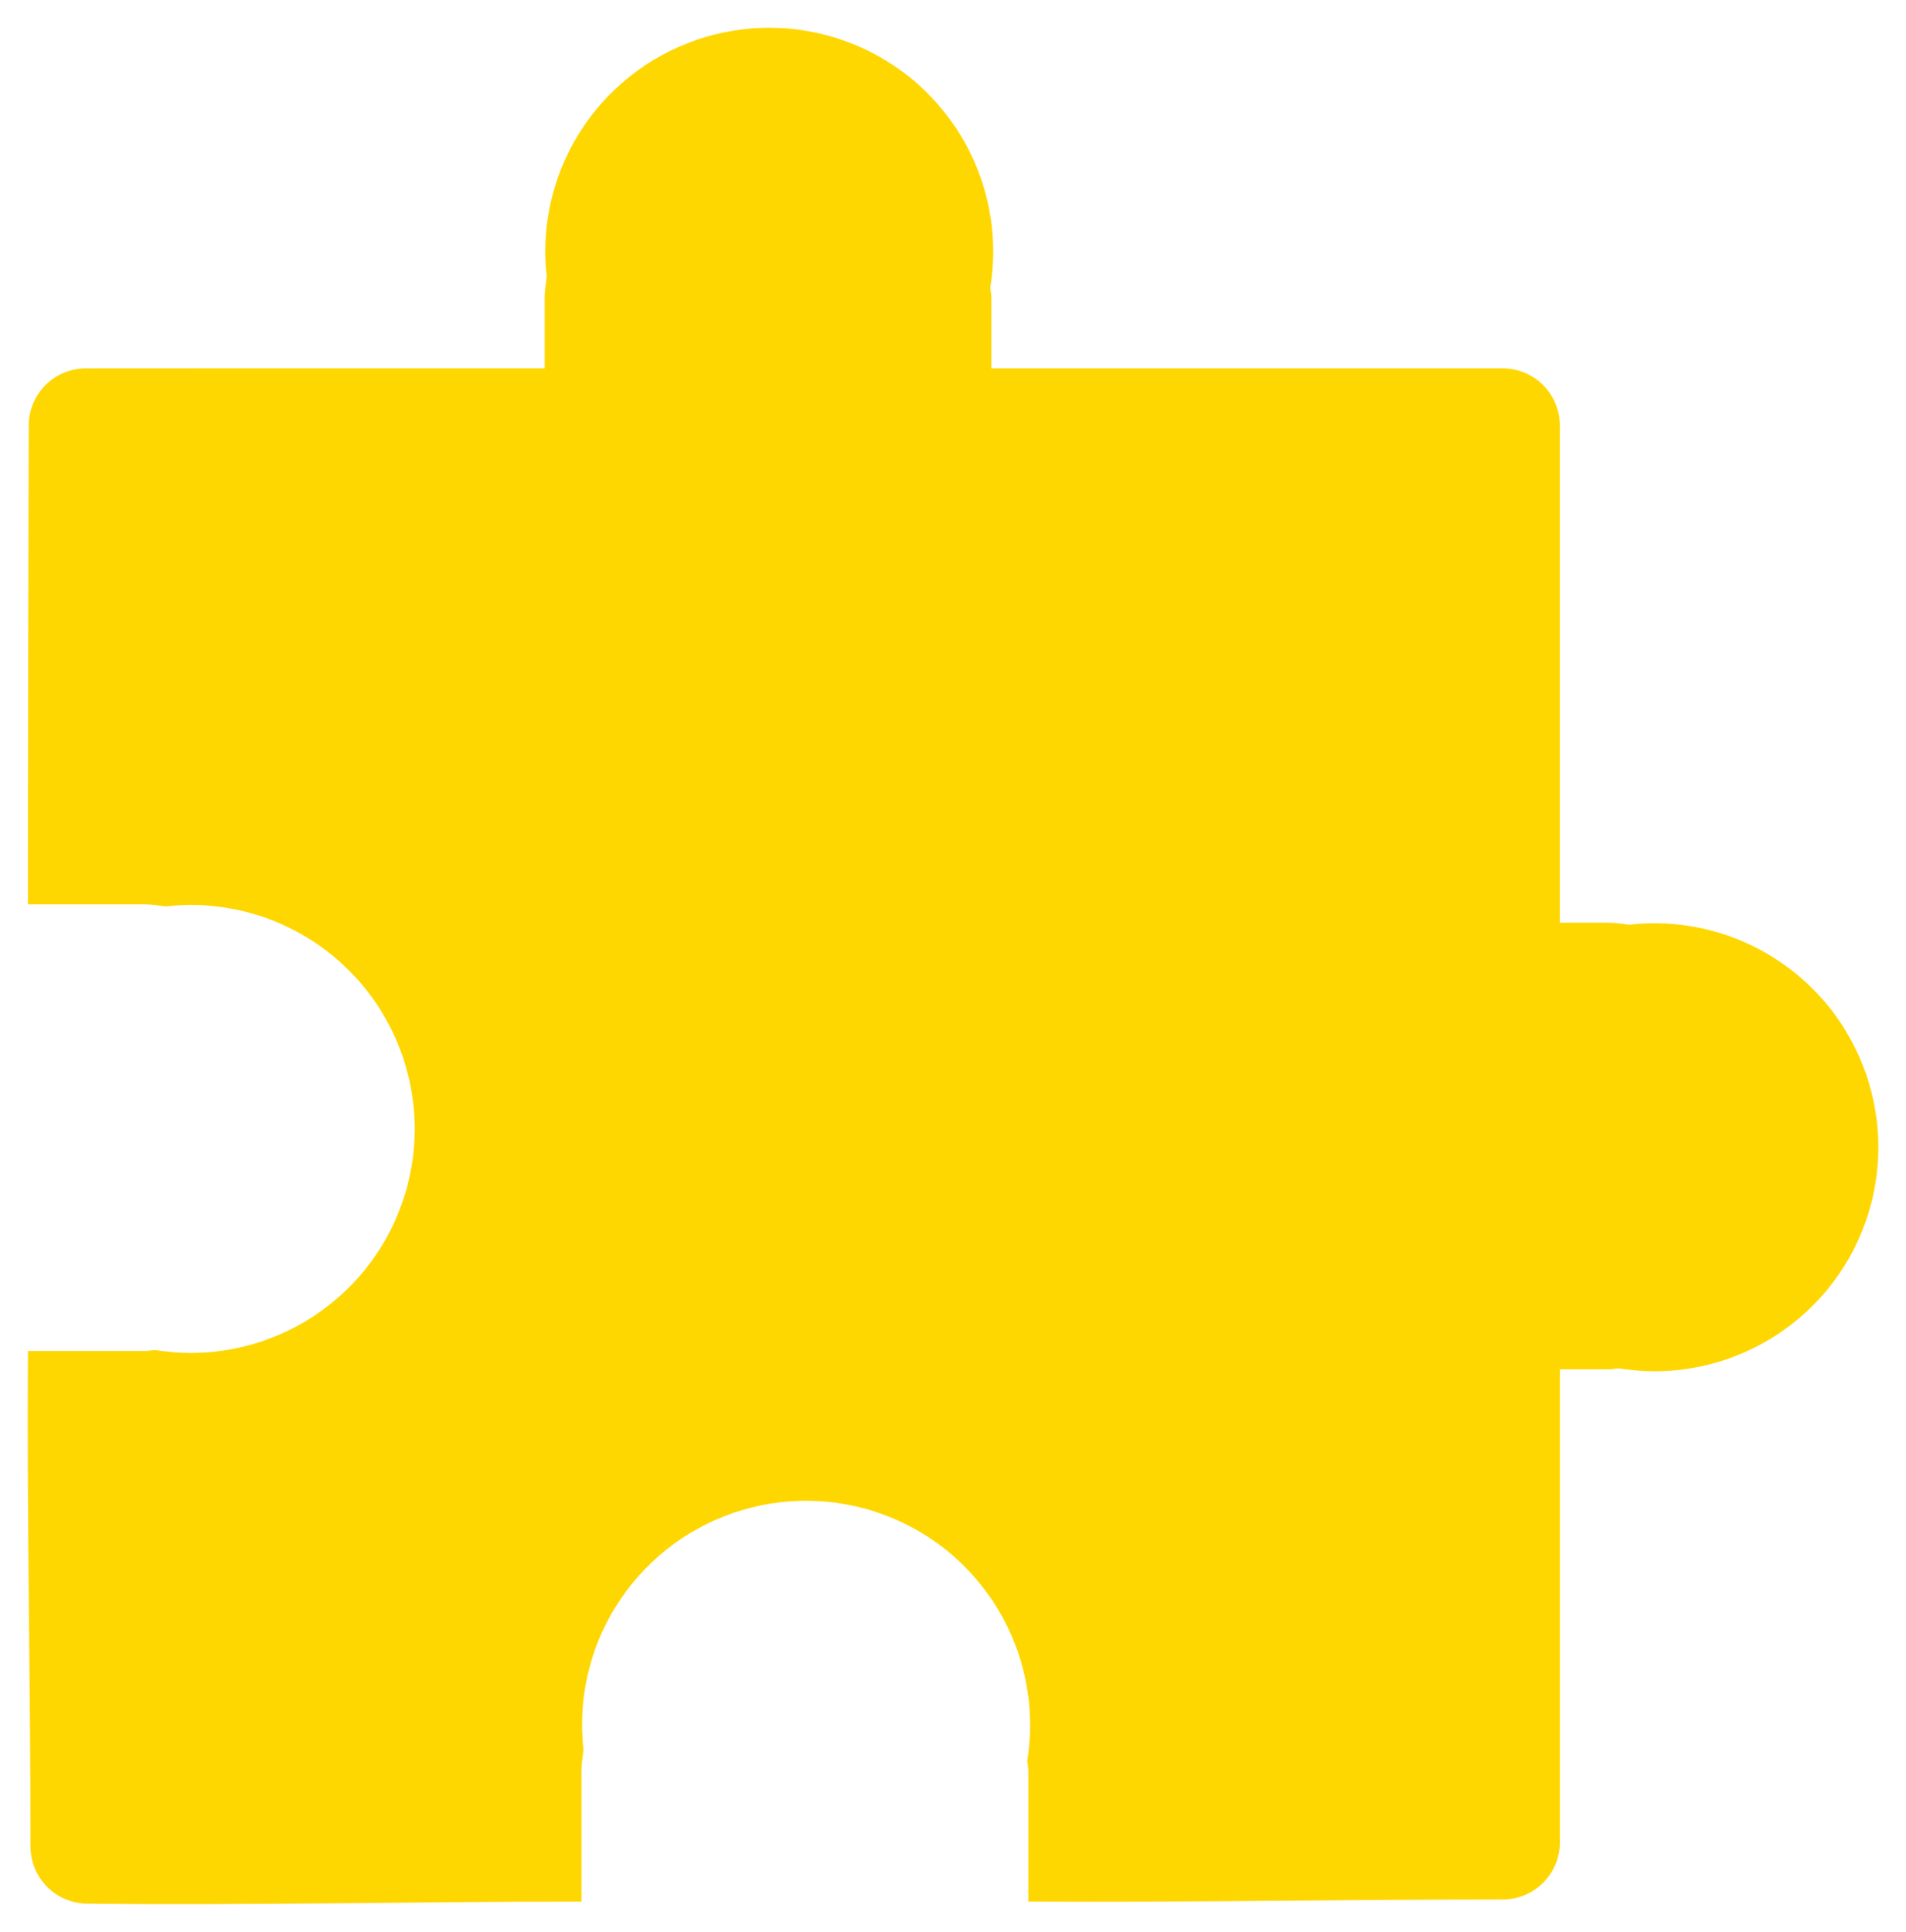 <?xml version="1.0" encoding="UTF-8" standalone="no"?>
<svg
   xmlns:dc="http://purl.org/dc/elements/1.1/"
   xmlns:cc="http://creativecommons.org/ns#"
   xmlns:rdf="http://www.w3.org/1999/02/22-rdf-syntax-ns#"
   xmlns:svg="http://www.w3.org/2000/svg"
   xmlns="http://www.w3.org/2000/svg"
   xmlns:sodipodi="http://sodipodi.sourceforge.net/DTD/sodipodi-0.dtd"
   xmlns:inkscape="http://www.inkscape.org/namespaces/inkscape"
   version="1.1"
   id="svg2"
   width="68.712"
   height="69.643"
   viewBox="0 0 68.712 69.643"
   sodipodi:docname="jiggy.svg"
   inkscape:version="1.0.2 (e86c870879, 2021-01-15)"
   inkscape:export-filename="/home/callan/Documents/dev/Goldeneye Industries/products/Jigsaw/client/src/img/jiggy.png"
   inkscape:export-xdpi="88.13446"
   inkscape:export-ydpi="88.13446">
  <defs
     id="defs6" />
  <sodipodi:namedview
     pagecolor="#505050"
     bordercolor="#eeeeee"
     borderopacity="1"
     objecttolerance="10"
     gridtolerance="10"
     guidetolerance="10"
     inkscape:pageopacity="0"
     inkscape:pageshadow="2"
     inkscape:window-width="1920"
     inkscape:window-height="948"
     id="namedview4"
     showgrid="false"
     inkscape:zoom="5.6568543"
     inkscape:cx="68.840028"
     inkscape:cy="20.912684"
     inkscape:window-x="0"
     inkscape:window-y="27"
     inkscape:window-maximized="1"
     inkscape:current-layer="g10"
     fit-margin-top="0"
     fit-margin-left="0"
     fit-margin-right="0"
     fit-margin-bottom="0" />
  <g
     inkscape:groupmode="layer"
     inkscape:label="Image"
     id="g10"
     transform="translate(-10.058,0.158)">
    <path
       id="path1050-3"
       style="mix-blend-mode:exclusion;fill:#ffd700;fill-opacity:1;stroke:none;stroke-width:2;stroke-linejoin:round;stroke-miterlimit:3.3;stroke-dasharray:none;stroke-opacity:1"
       d="m 37.787,0.842 c -0.08,1.1059e-4 -0.16,0.001 -0.24,0.004 -0.115,0.003 -0.229,0.008 -0.344,0.016 -0.114,0.009 -0.228,0.02 -0.342,0.033 -0.115,0.014 -0.23,0.03 -0.344,0.049 -0.114,0.018 -0.227,0.039 -0.34,0.062 -0.114,0.023 -0.227,0.048 -0.34,0.076 -0.111,0.028 -0.221,0.059 -0.33,0.092 -0.111,0.031 -0.222,0.065 -0.332,0.102 -0.108,0.039 -0.216,0.08 -0.322,0.123 -0.108,0.041 -0.216,0.085 -0.322,0.131 -0.105,0.047 -0.208,0.095 -0.311,0.146 -0.103,0.051 -0.206,0.105 -0.307,0.16 -0.101,0.055 -0.2,0.111 -0.299,0.17 -0.1,0.06 -0.198,0.122 -0.295,0.186 -0.095,0.063 -0.189,0.128 -0.281,0.195 -0.094,0.069 -0.186,0.14 -0.277,0.213 -0.09,0.072 -0.179,0.145 -0.266,0.221 -0.086,0.076 -0.171,0.153 -0.254,0.232 -0.084,0.079 -0.166,0.16 -0.246,0.242 -0.081,0.082 -0.159,0.166 -0.236,0.252 -0.077,0.086 -0.152,0.173 -0.225,0.262 -0.073,0.09 -0.144,0.182 -0.213,0.275 -0.069,0.092 -0.136,0.186 -0.201,0.281 -0.065,0.096 -0.127,0.193 -0.188,0.291 -0.061,0.096 -0.119,0.194 -0.176,0.293 -0.057,0.101 -0.112,0.203 -0.164,0.307 -0.052,0.102 -0.102,0.206 -0.15,0.311 -0.049,0.106 -0.095,0.213 -0.139,0.32 -0.043,0.107 -0.084,0.214 -0.123,0.322 -0.037,0.108 -0.073,0.217 -0.105,0.326 -0.034,0.11 -0.066,0.221 -0.096,0.332 -0.029,0.111 -0.056,0.222 -0.08,0.334 -0.025,0.114 -0.047,0.229 -0.066,0.344 -0.02,0.113 -0.038,0.226 -0.053,0.34 -0.015,0.114 -0.027,0.229 -0.037,0.344 -0.009,0.116 -0.016,0.232 -0.02,0.348 -0.006,0.114 -0.009,0.228 -0.01,0.342 0.001,0.071 0.003,0.142 0.006,0.213 0.003,0.116 0.008,0.232 0.016,0.348 0.009,0.115 0.02,0.229 0.033,0.344 -0.028,0.243 -0.074,0.482 -0.074,0.732 v 2.564 H 13.162 c -1.146,0 -2.068,0.922 -2.068,2.068 -0.016,5.825 -0.031,12.125 -0.029,17.256 h 4.23 c 0.251,0 0.49,0.044 0.732,0.072 0.114,-0.013 0.228,-0.023 0.342,-0.031 0.116,-0.008 0.232,-0.014 0.348,-0.018 0.071,-0.002 0.142,-0.004 0.213,-0.004 0.115,-0.001 0.229,1.65e-4 0.344,0.004 0.116,0.006 0.232,0.014 0.348,0.025 0.115,0.01 0.229,0.022 0.344,0.037 0.113,0.015 0.226,0.033 0.338,0.053 0.115,0.019 0.23,0.04 0.344,0.064 0.113,0.025 0.225,0.052 0.336,0.082 0.111,0.029 0.221,0.06 0.33,0.094 0.11,0.033 0.22,0.069 0.328,0.107 0.108,0.039 0.216,0.08 0.322,0.123 0.107,0.044 0.213,0.09 0.318,0.139 0.105,0.048 0.208,0.098 0.311,0.15 0.103,0.052 0.206,0.107 0.307,0.164 0.1,0.057 0.198,0.115 0.295,0.176 0.098,0.06 0.195,0.123 0.291,0.188 0.095,0.065 0.189,0.132 0.281,0.201 0.093,0.069 0.184,0.14 0.273,0.213 0.089,0.073 0.176,0.148 0.262,0.225 0.086,0.077 0.171,0.156 0.254,0.236 0.082,0.08 0.162,0.162 0.24,0.246 0.08,0.082 0.158,0.166 0.234,0.252 0.075,0.087 0.149,0.176 0.221,0.266 0.072,0.092 0.143,0.185 0.211,0.279 0.068,0.092 0.134,0.186 0.197,0.281 0.063,0.097 0.125,0.195 0.184,0.295 0.059,0.098 0.117,0.198 0.172,0.299 0.056,0.101 0.109,0.203 0.16,0.307 0.051,0.102 0.1,0.206 0.146,0.311 0.046,0.106 0.09,0.214 0.131,0.322 0.043,0.107 0.084,0.214 0.123,0.322 0.036,0.11 0.07,0.221 0.102,0.332 0.032,0.109 0.062,0.219 0.09,0.33 0.028,0.113 0.055,0.226 0.078,0.34 0.023,0.113 0.043,0.226 0.061,0.34 0.019,0.114 0.035,0.229 0.049,0.344 0.013,0.114 0.025,0.228 0.033,0.342 0.008,0.114 0.013,0.229 0.016,0.344 0.003,0.081 0.005,0.161 0.006,0.242 -8.42e-4,0.114 -0.004,0.228 -0.01,0.342 -0.004,0.116 -0.011,0.232 -0.02,0.348 -0.01,0.115 -0.022,0.229 -0.037,0.344 -0.015,0.114 -0.033,0.227 -0.053,0.34 -0.02,0.113 -0.042,0.226 -0.066,0.338 -0.024,0.114 -0.051,0.227 -0.08,0.34 -0.03,0.111 -0.061,0.222 -0.096,0.332 -0.034,0.109 -0.071,0.218 -0.109,0.326 -0.039,0.108 -0.08,0.216 -0.123,0.322 -0.043,0.108 -0.088,0.215 -0.135,0.32 -0.048,0.105 -0.098,0.208 -0.15,0.311 -0.052,0.103 -0.107,0.206 -0.164,0.307 -0.057,0.099 -0.115,0.197 -0.176,0.293 -0.06,0.098 -0.123,0.195 -0.188,0.291 -0.065,0.095 -0.132,0.189 -0.201,0.281 -0.069,0.093 -0.14,0.185 -0.213,0.275 -0.073,0.089 -0.148,0.176 -0.225,0.262 -0.077,0.086 -0.156,0.17 -0.236,0.252 -0.08,0.082 -0.162,0.163 -0.246,0.242 -0.084,0.079 -0.17,0.157 -0.258,0.232 -0.087,0.075 -0.176,0.149 -0.266,0.221 -0.09,0.072 -0.181,0.141 -0.273,0.209 -0.092,0.068 -0.186,0.135 -0.281,0.199 -0.097,0.064 -0.195,0.126 -0.295,0.186 -0.098,0.059 -0.198,0.115 -0.299,0.17 -0.101,0.056 -0.203,0.109 -0.307,0.16 -0.104,0.051 -0.209,0.1 -0.314,0.146 -0.105,0.046 -0.211,0.09 -0.318,0.131 -0.107,0.043 -0.214,0.084 -0.322,0.123 -0.11,0.037 -0.221,0.071 -0.332,0.104 -0.109,0.032 -0.219,0.062 -0.33,0.09 -0.113,0.028 -0.226,0.053 -0.34,0.076 -0.113,0.023 -0.226,0.044 -0.34,0.062 -0.114,0.019 -0.229,0.035 -0.344,0.049 -0.114,0.013 -0.228,0.025 -0.342,0.033 -0.116,0.008 -0.232,0.013 -0.348,0.016 -0.081,0.003 -0.161,0.004 -0.242,0.004 -0.116,-1.08e-4 -0.232,-0.003 -0.348,-0.008 -0.115,-0.006 -0.229,-0.014 -0.344,-0.025 -0.114,-0.01 -0.228,-0.022 -0.342,-0.037 -0.084,-0.01 -0.167,-0.022 -0.25,-0.035 -0.119,0.006 -0.231,0.035 -0.352,0.035 h -4.23 c -0.037,6.547 0.092,11.647 0.092,17.855 0,1.146 0.922,2.068 2.068,2.068 5.862,0.068 12.247,-0.082 17.795,-0.074 V 63.656 c 0,-0.251 0.046,-0.49 0.074,-0.732 -0.014,-0.114 -0.025,-0.229 -0.033,-0.344 -0.008,-0.116 -0.013,-0.232 -0.016,-0.348 -0.002,-0.07 -0.004,-0.141 -0.004,-0.211 1.64e-4,-0.115 0.003,-0.229 0.008,-0.344 0.004,-0.116 0.011,-0.232 0.02,-0.348 0.01,-0.115 0.022,-0.229 0.037,-0.344 0.015,-0.114 0.033,-0.227 0.053,-0.34 0.02,-0.114 0.042,-0.228 0.066,-0.342 0.025,-0.113 0.052,-0.225 0.082,-0.336 0.029,-0.111 0.06,-0.222 0.094,-0.332 0.033,-0.109 0.068,-0.218 0.105,-0.326 0.039,-0.108 0.08,-0.216 0.123,-0.322 0.044,-0.108 0.09,-0.215 0.139,-0.32 0.049,-0.105 0.099,-0.208 0.152,-0.311 0.052,-0.103 0.106,-0.206 0.162,-0.307 0.057,-0.099 0.115,-0.197 0.176,-0.293 0.061,-0.098 0.124,-0.195 0.189,-0.291 0.064,-0.095 0.131,-0.189 0.199,-0.281 0.069,-0.093 0.14,-0.184 0.213,-0.273 0.073,-0.089 0.148,-0.176 0.225,-0.262 0.077,-0.086 0.156,-0.171 0.236,-0.254 0.08,-0.082 0.162,-0.163 0.246,-0.242 0.083,-0.079 0.168,-0.157 0.254,-0.232 0.087,-0.075 0.176,-0.149 0.266,-0.221 0.091,-0.073 0.183,-0.144 0.277,-0.213 0.092,-0.067 0.186,-0.132 0.281,-0.195 0.097,-0.063 0.195,-0.125 0.295,-0.184 0.098,-0.059 0.198,-0.117 0.299,-0.172 0.101,-0.056 0.203,-0.109 0.307,-0.16 0.102,-0.051 0.206,-0.1 0.311,-0.146 0.106,-0.046 0.214,-0.09 0.322,-0.131 0.107,-0.043 0.215,-0.084 0.324,-0.123 0.109,-0.036 0.219,-0.07 0.33,-0.102 0.11,-0.032 0.221,-0.062 0.332,-0.09 0.112,-0.028 0.225,-0.054 0.338,-0.078 0.113,-0.023 0.226,-0.044 0.34,-0.062 0.114,-0.019 0.229,-0.035 0.344,-0.049 0.114,-0.013 0.229,-0.023 0.344,-0.031 0.114,-0.008 0.228,-0.014 0.342,-0.018 0.081,-0.003 0.161,-0.004 0.242,-0.004 0.115,1.64e-4 0.229,0.003 0.344,0.008 0.116,0.005 0.232,0.012 0.348,0.021 0.114,0.01 0.228,0.022 0.342,0.037 0.114,0.015 0.227,0.033 0.34,0.053 0.114,0.019 0.227,0.041 0.34,0.064 0.114,0.025 0.227,0.052 0.34,0.082 0.111,0.029 0.221,0.06 0.33,0.094 0.11,0.035 0.22,0.072 0.328,0.111 0.108,0.039 0.216,0.08 0.322,0.123 0.107,0.043 0.213,0.088 0.318,0.135 0.105,0.048 0.208,0.098 0.311,0.15 0.103,0.052 0.206,0.107 0.307,0.164 0.1,0.057 0.198,0.115 0.295,0.176 0.098,0.06 0.194,0.123 0.289,0.188 0.096,0.065 0.19,0.132 0.283,0.201 0.093,0.068 0.184,0.139 0.273,0.211 0.089,0.073 0.176,0.148 0.262,0.225 0.086,0.078 0.171,0.157 0.254,0.238 0.082,0.08 0.162,0.161 0.24,0.244 0.079,0.084 0.157,0.17 0.232,0.258 0.075,0.087 0.149,0.176 0.221,0.266 0.072,0.09 0.141,0.182 0.209,0.275 0.069,0.092 0.136,0.186 0.201,0.281 0.063,0.097 0.125,0.195 0.184,0.295 0.059,0.098 0.117,0.197 0.172,0.297 0.055,0.101 0.108,0.203 0.158,0.307 0.052,0.104 0.101,0.21 0.148,0.316 0.046,0.105 0.09,0.211 0.131,0.318 0.043,0.107 0.084,0.214 0.123,0.322 0.036,0.11 0.07,0.221 0.102,0.332 0.032,0.109 0.062,0.219 0.09,0.33 0.028,0.113 0.055,0.226 0.078,0.34 0.023,0.113 0.043,0.226 0.061,0.34 0.019,0.114 0.035,0.228 0.049,0.342 0.014,0.114 0.025,0.229 0.033,0.344 0.008,0.116 0.013,0.232 0.016,0.348 0.004,0.081 0.006,0.161 0.008,0.242 -1.36e-4,0.115 -0.003,0.231 -0.008,0.346 -0.005,0.115 -0.013,0.229 -0.023,0.344 -0.01,0.115 -0.022,0.229 -0.037,0.344 -0.011,0.084 -0.023,0.167 -0.037,0.25 0.007,0.119 0.037,0.231 0.037,0.352 v 4.736 c 6.249,0.031 11.112,-0.076 17.098,-0.076 1.146,0 2.068,-0.922 2.068,-2.068 V 49.205 h 1.766 c 0.12,0 0.233,-0.029 0.352,-0.035 0.083,0.013 0.166,0.025 0.25,0.035 0.114,0.015 0.229,0.027 0.344,0.037 0.114,0.011 0.229,0.019 0.344,0.025 0.115,0.005 0.23,0.008 0.346,0.008 0.081,-9.1e-5 0.161,-0.001 0.242,-0.004 0.116,-0.003 0.232,-0.008 0.348,-0.016 0.115,-0.009 0.229,-0.02 0.344,-0.033 0.114,-0.014 0.228,-0.03 0.342,-0.049 0.114,-0.018 0.227,-0.039 0.34,-0.062 0.114,-0.023 0.227,-0.048 0.34,-0.076 0.111,-0.028 0.221,-0.059 0.33,-0.092 0.111,-0.031 0.222,-0.065 0.332,-0.102 0.108,-0.039 0.216,-0.08 0.322,-0.123 0.107,-0.041 0.213,-0.085 0.318,-0.131 0.107,-0.047 0.212,-0.095 0.316,-0.146 0.103,-0.051 0.206,-0.105 0.307,-0.16 0.1,-0.055 0.199,-0.111 0.297,-0.17 0.1,-0.06 0.198,-0.122 0.295,-0.186 0.095,-0.064 0.189,-0.131 0.281,-0.199 0.093,-0.068 0.185,-0.137 0.275,-0.209 0.09,-0.072 0.179,-0.145 0.266,-0.221 0.087,-0.076 0.172,-0.153 0.256,-0.232 0.084,-0.079 0.166,-0.16 0.246,-0.242 0.081,-0.082 0.159,-0.166 0.236,-0.252 0.077,-0.086 0.153,-0.173 0.227,-0.262 0.072,-0.09 0.143,-0.182 0.211,-0.275 0.069,-0.092 0.136,-0.186 0.201,-0.281 0.065,-0.096 0.127,-0.193 0.188,-0.291 0.061,-0.096 0.119,-0.194 0.176,-0.293 0.057,-0.101 0.112,-0.203 0.164,-0.307 0.052,-0.102 0.102,-0.206 0.15,-0.311 0.047,-0.106 0.092,-0.213 0.135,-0.32 0.043,-0.107 0.084,-0.214 0.123,-0.322 0.039,-0.108 0.077,-0.217 0.111,-0.326 0.034,-0.11 0.065,-0.221 0.094,-0.332 0.03,-0.113 0.057,-0.226 0.082,-0.34 0.024,-0.112 0.045,-0.225 0.064,-0.338 0.02,-0.113 0.038,-0.226 0.053,-0.34 0.015,-0.114 0.027,-0.229 0.037,-0.344 0.01,-0.116 0.017,-0.232 0.021,-0.348 0.005,-0.114 0.008,-0.228 0.008,-0.342 -9.1e-5,-0.081 -0.001,-0.161 -0.004,-0.242 -0.003,-0.115 -0.009,-0.229 -0.018,-0.344 -0.008,-0.114 -0.018,-0.228 -0.031,-0.342 -0.014,-0.115 -0.03,-0.23 -0.049,-0.344 -0.018,-0.114 -0.039,-0.227 -0.062,-0.34 -0.024,-0.114 -0.05,-0.227 -0.078,-0.34 -0.028,-0.111 -0.058,-0.221 -0.09,-0.33 -0.031,-0.111 -0.065,-0.222 -0.102,-0.332 -0.039,-0.108 -0.08,-0.216 -0.123,-0.322 -0.041,-0.108 -0.085,-0.216 -0.131,-0.322 -0.047,-0.105 -0.095,-0.208 -0.146,-0.311 -0.051,-0.103 -0.105,-0.206 -0.16,-0.307 -0.055,-0.101 -0.112,-0.2 -0.172,-0.299 -0.059,-0.1 -0.12,-0.198 -0.184,-0.295 -0.063,-0.095 -0.128,-0.189 -0.195,-0.281 -0.069,-0.095 -0.14,-0.188 -0.213,-0.279 -0.072,-0.09 -0.145,-0.179 -0.221,-0.266 -0.076,-0.086 -0.153,-0.17 -0.232,-0.252 -0.079,-0.084 -0.16,-0.166 -0.242,-0.246 -0.083,-0.081 -0.168,-0.159 -0.254,-0.236 -0.086,-0.077 -0.173,-0.152 -0.262,-0.225 -0.09,-0.073 -0.181,-0.144 -0.273,-0.213 -0.092,-0.069 -0.186,-0.136 -0.281,-0.201 -0.096,-0.065 -0.193,-0.127 -0.291,-0.188 -0.096,-0.061 -0.194,-0.119 -0.293,-0.176 -0.101,-0.057 -0.203,-0.112 -0.307,-0.164 -0.102,-0.052 -0.206,-0.102 -0.311,-0.15 -0.106,-0.049 -0.213,-0.095 -0.32,-0.139 -0.107,-0.043 -0.214,-0.084 -0.322,-0.123 -0.108,-0.038 -0.217,-0.074 -0.326,-0.107 -0.11,-0.034 -0.221,-0.065 -0.332,-0.094 -0.111,-0.03 -0.223,-0.057 -0.336,-0.082 -0.113,-0.024 -0.227,-0.045 -0.342,-0.064 -0.113,-0.02 -0.226,-0.038 -0.34,-0.053 -0.114,-0.015 -0.229,-0.027 -0.344,-0.037 -0.116,-0.01 -0.232,-0.017 -0.348,-0.021 -0.115,-0.005 -0.229,-0.008 -0.344,-0.008 -0.07,3.83e-4 -0.141,0.002 -0.211,0.004 -0.116,0.003 -0.232,0.009 -0.348,0.018 -0.115,0.008 -0.229,0.018 -0.344,0.031 -0.243,-0.028 -0.482,-0.072 -0.732,-0.072 H 66.291 V 15.188 c 0,-1.146 -0.922,-2.068 -2.068,-2.068 H 45.797 v -2.564 c 0,-0.12 -0.031,-0.233 -0.037,-0.352 0.014,-0.083 0.026,-0.166 0.037,-0.25 0.015,-0.114 0.027,-0.229 0.037,-0.344 0.01,-0.114 0.018,-0.229 0.023,-0.344 0.005,-0.116 0.008,-0.232 0.008,-0.348 -1.11e-4,-0.08 -0.001,-0.16 -0.004,-0.24 -0.003,-0.116 -0.008,-0.232 -0.016,-0.348 -0.009,-0.115 -0.02,-0.229 -0.033,-0.344 C 45.799,7.872 45.782,7.758 45.764,7.645 45.746,7.531 45.726,7.418 45.703,7.305 45.68,7.191 45.653,7.078 45.625,6.965 45.597,6.854 45.567,6.744 45.535,6.635 45.503,6.523 45.469,6.413 45.432,6.303 45.394,6.194 45.353,6.087 45.311,5.98 45.269,5.873 45.226,5.767 45.18,5.662 45.132,5.556 45.083,5.45 45.031,5.346 44.981,5.242 44.928,5.14 44.873,5.039 44.818,4.939 44.761,4.84 44.701,4.742 44.642,4.643 44.581,4.544 44.518,4.447 44.453,4.352 44.385,4.258 44.316,4.166 44.249,4.073 44.179,3.981 44.107,3.891 44.036,3.801 43.962,3.712 43.887,3.625 43.811,3.537 43.734,3.451 43.654,3.367 43.576,3.284 43.496,3.203 43.414,3.123 43.331,3.042 43.246,2.962 43.16,2.885 43.075,2.808 42.987,2.733 42.898,2.66 42.809,2.588 42.718,2.518 42.625,2.449 42.532,2.38 42.438,2.313 42.342,2.248 42.247,2.183 42.15,2.121 42.053,2.061 41.956,2 41.857,1.941 41.758,1.885 41.657,1.828 41.555,1.773 41.451,1.721 41.349,1.668 41.245,1.618 41.141,1.57 41.035,1.523 40.929,1.478 40.822,1.436 40.715,1.392 40.607,1.351 40.498,1.312 40.39,1.273 40.281,1.236 40.172,1.201 40.062,1.168 39.951,1.136 39.84,1.107 39.728,1.078 39.615,1.05 39.502,1.025 39.389,1.001 39.276,0.98 39.162,0.961 39.049,0.941 38.936,0.923 38.822,0.908 38.708,0.893 38.593,0.881 38.479,0.871 38.363,0.861 38.248,0.854 38.133,0.85 38.018,0.845 37.904,0.842 37.789,0.842 Z"
       sodipodi:nodetypes="sccccccccccccccccccccccccccccccccccccccccscsccsccccccccccccccccccccccccccccccccccccccccccccccccccccccccccccccccccccccccccccccccccsccccsccccccccccccccccccccccccccccccccccccccccccccccccccccccccccccccccccccccccccccccccccsccscsccccccccccccccccccccccccccccccccccccccccccccccccccccccccccccccccccccccccccccccccccscsscscccccccccccccccccccccccccccccccccccccccccss" />
  </g>
</svg>
